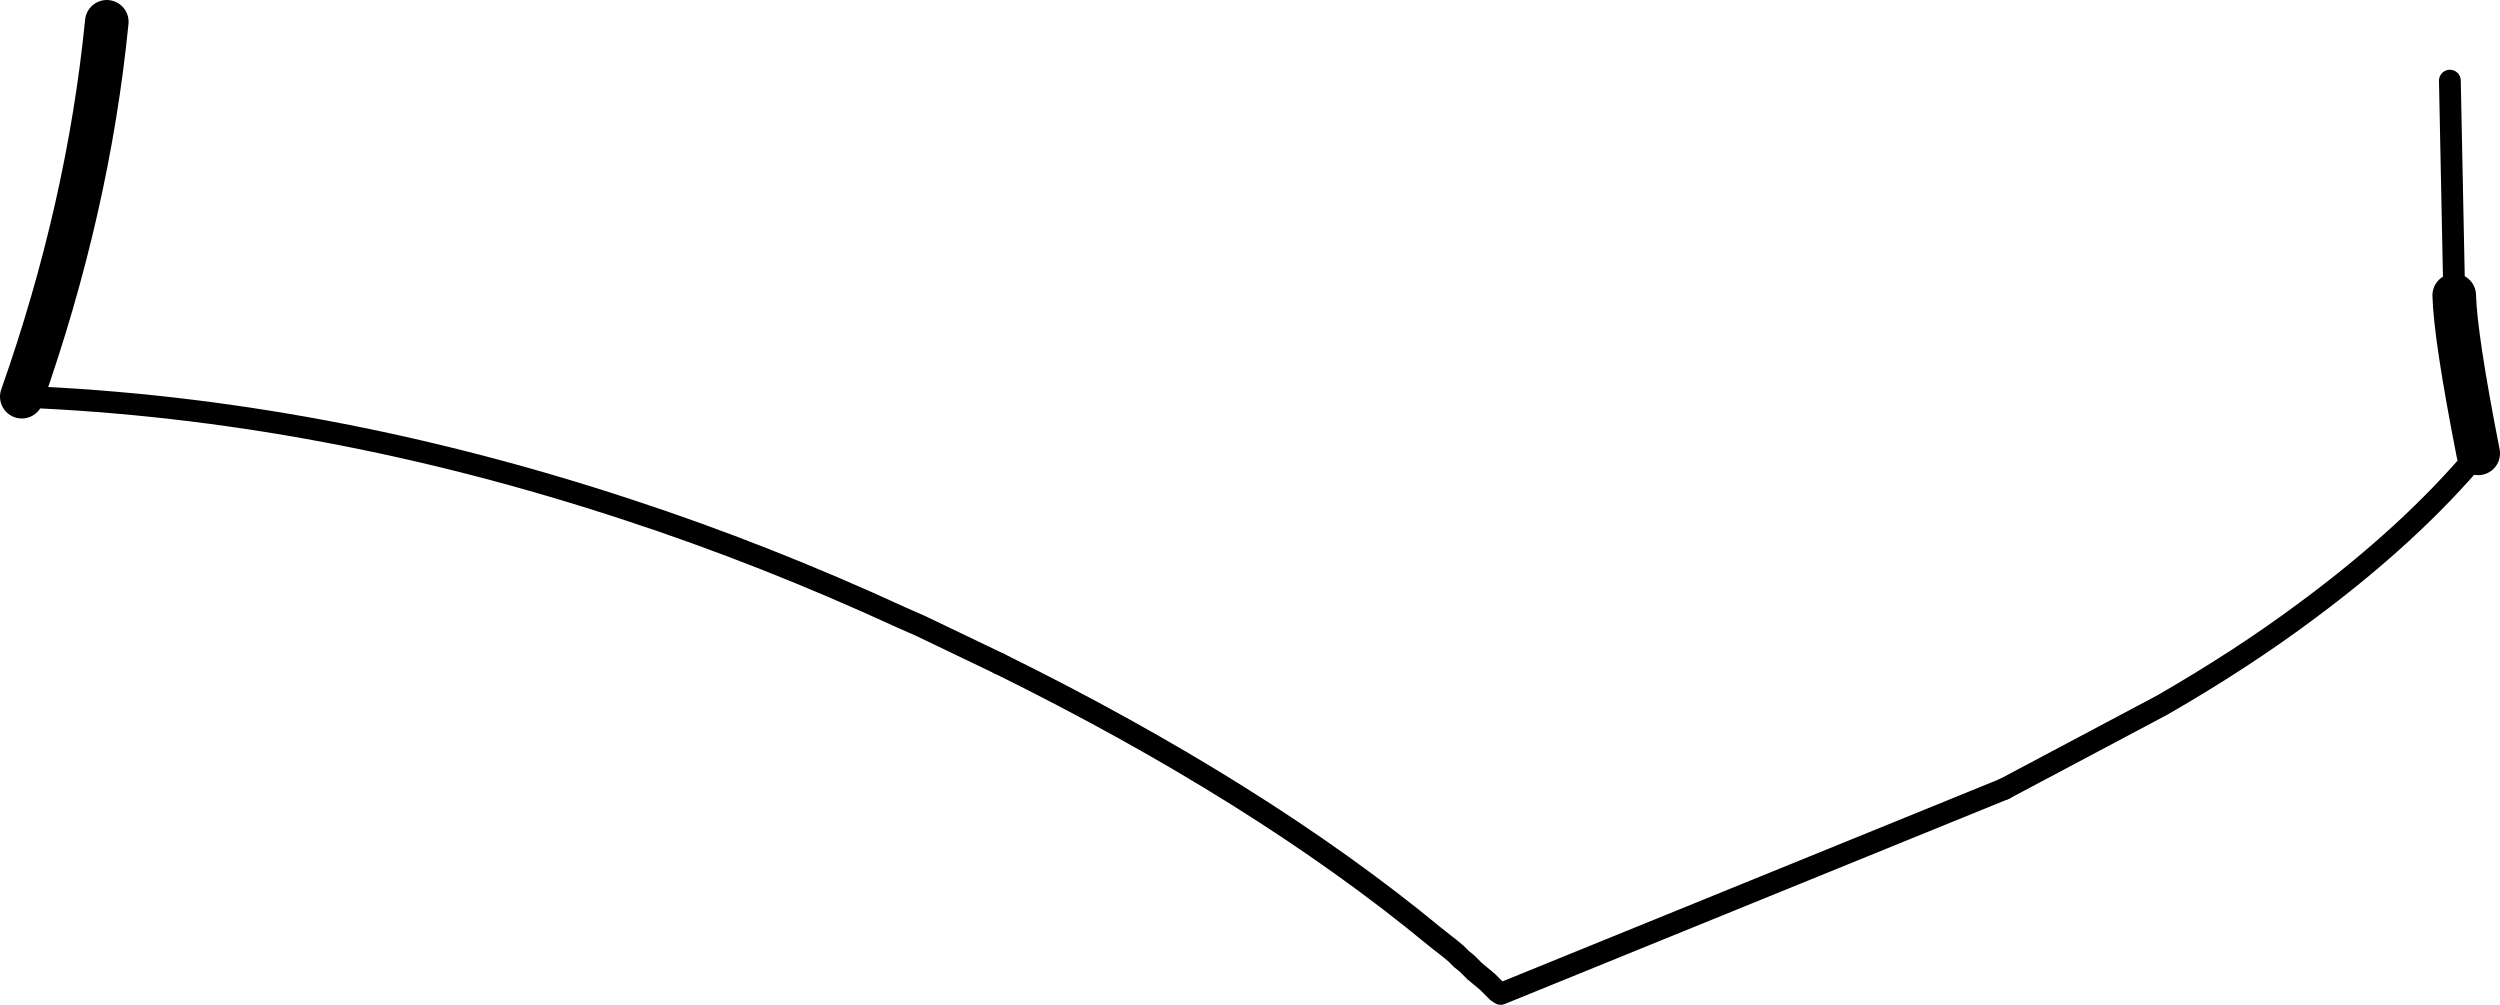 <?xml version="1.0" encoding="UTF-8" standalone="no"?>
<svg xmlns:xlink="http://www.w3.org/1999/xlink" height="46.1px" width="114.7px" xmlns="http://www.w3.org/2000/svg">
  <g transform="matrix(1.0, 0.0, 0.0, 1.0, -157.2, -242.45)">
    <path d="M269.8 256.0 Q269.85 257.9 270.9 263.25 M158.2 260.65 Q161.25 252.0 162.1 243.45" fill="none" stroke="#000000" stroke-linecap="round" stroke-linejoin="round" stroke-width="2.0"/>
    <path d="M249.15 278.65 L226.05 288.05 225.9 287.95 225.45 287.5 225.15 287.25 224.85 287.0 224.5 286.65 224.25 286.45 224.0 286.2 223.7 285.95 223.25 285.6 223.0 285.4 Q215.0 278.8 203.05 272.9 M269.6 246.15 L269.8 256.0" fill="none" stroke="#000000" stroke-linecap="round" stroke-linejoin="round" stroke-width="1.0"/>
    <path d="M270.9 263.25 Q267.8 266.95 263.0 270.5 260.05 272.7 256.4 274.8 L249.15 278.65 M203.05 272.9 L199.4 271.15 198.6 270.8 Q192.3 267.9 186.05 265.85 171.95 261.2 158.2 260.65" fill="none" stroke="#000000" stroke-linecap="round" stroke-linejoin="round" stroke-width="1.0"/>
  </g>
</svg>
